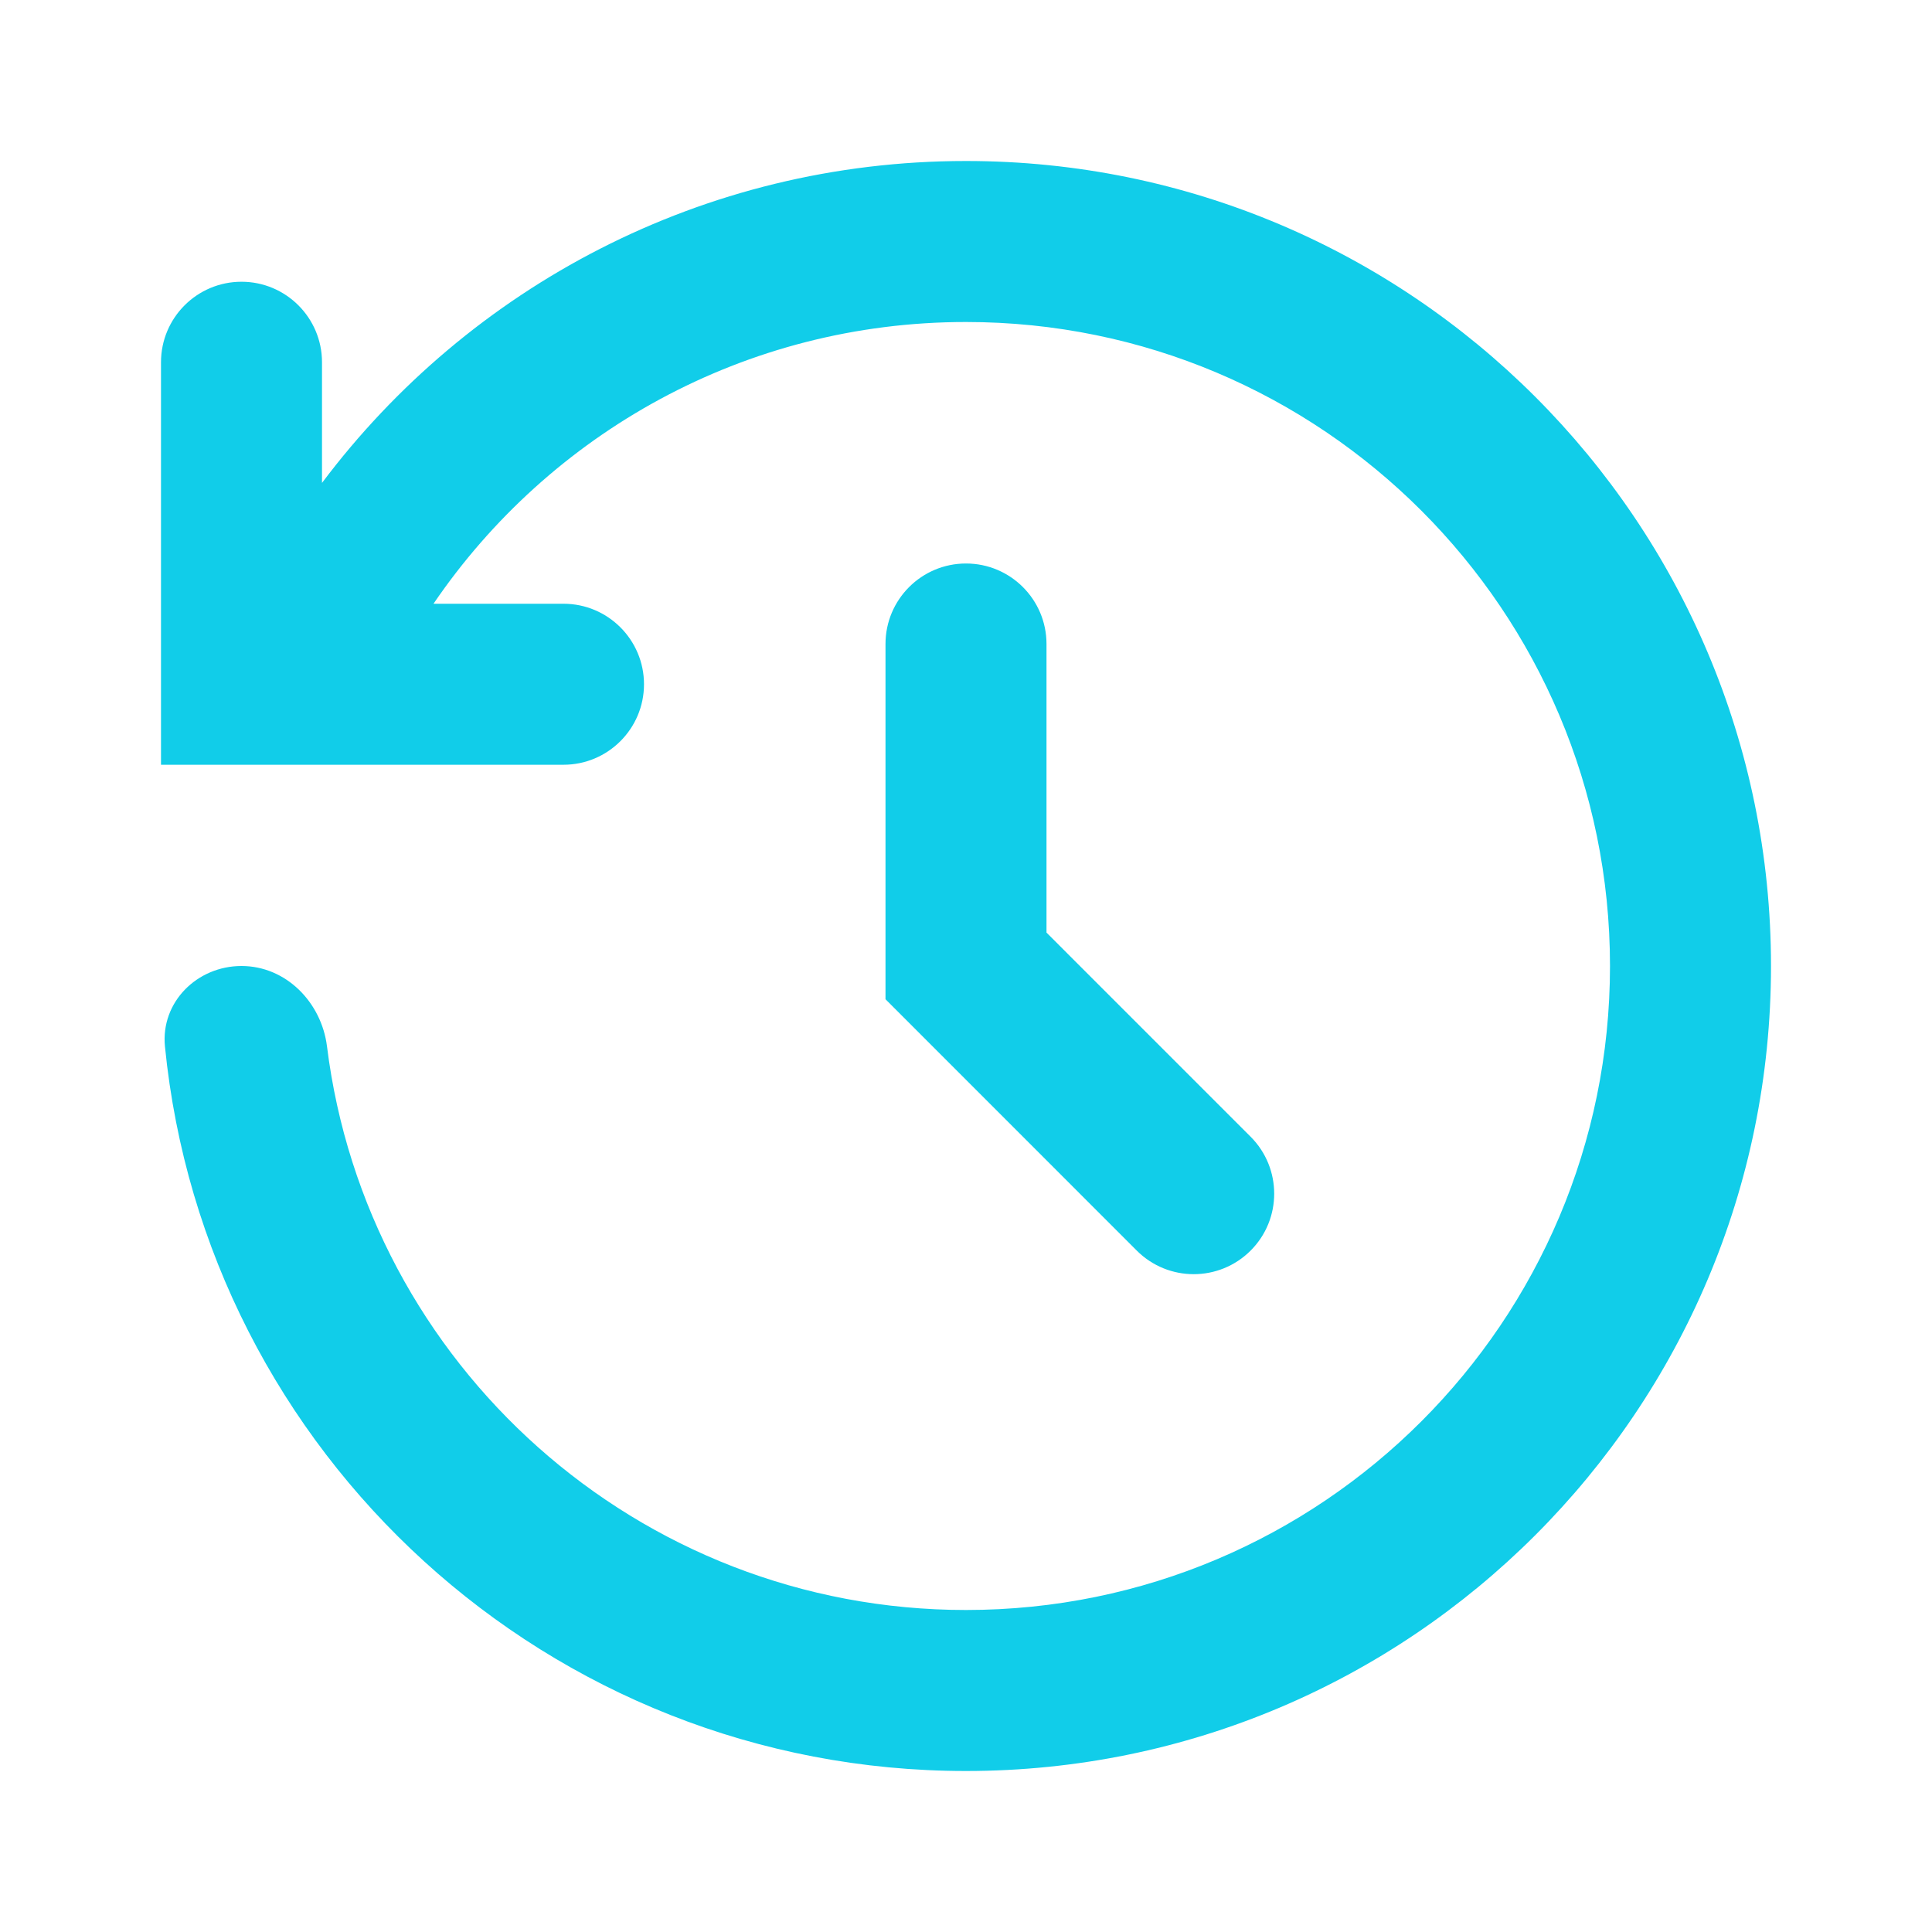 <svg width="24" height="24" viewBox="0 0 24 24" fill="none" xmlns="http://www.w3.org/2000/svg">
<path d="M12 2C17.523 2 22 6.477 22 12C22 17.523 17.523 22 12 22C6.814 22 2.55 18.053 2.049 12.999C1.995 12.449 2.448 12 3 12V12C3.552 12 3.993 12.45 4.062 12.998C4.553 16.945 7.92 20 12 20C16.418 20 20 16.418 20 12C20 7.582 16.418 4 12 4C9.25 4 6.824 5.387 5.385 7.5L7 7.5C7.552 7.5 8 7.948 8 8.5V8.5C8 9.052 7.552 9.5 7 9.5H2V4.5C2 3.948 2.448 3.5 3 3.5V3.5C3.552 3.5 4 3.948 4 4.5L4 5.999C5.824 3.571 8.729 2 12 2ZM12 7C12.552 7 13 7.448 13 8L13 11.585L15.536 14.121C15.926 14.512 15.926 15.145 15.536 15.535V15.535C15.145 15.926 14.512 15.926 14.121 15.535L11 12.413L11 8C11 7.448 11.448 7 12 7V7Z" fill="#11CDE9"/>
</svg>
